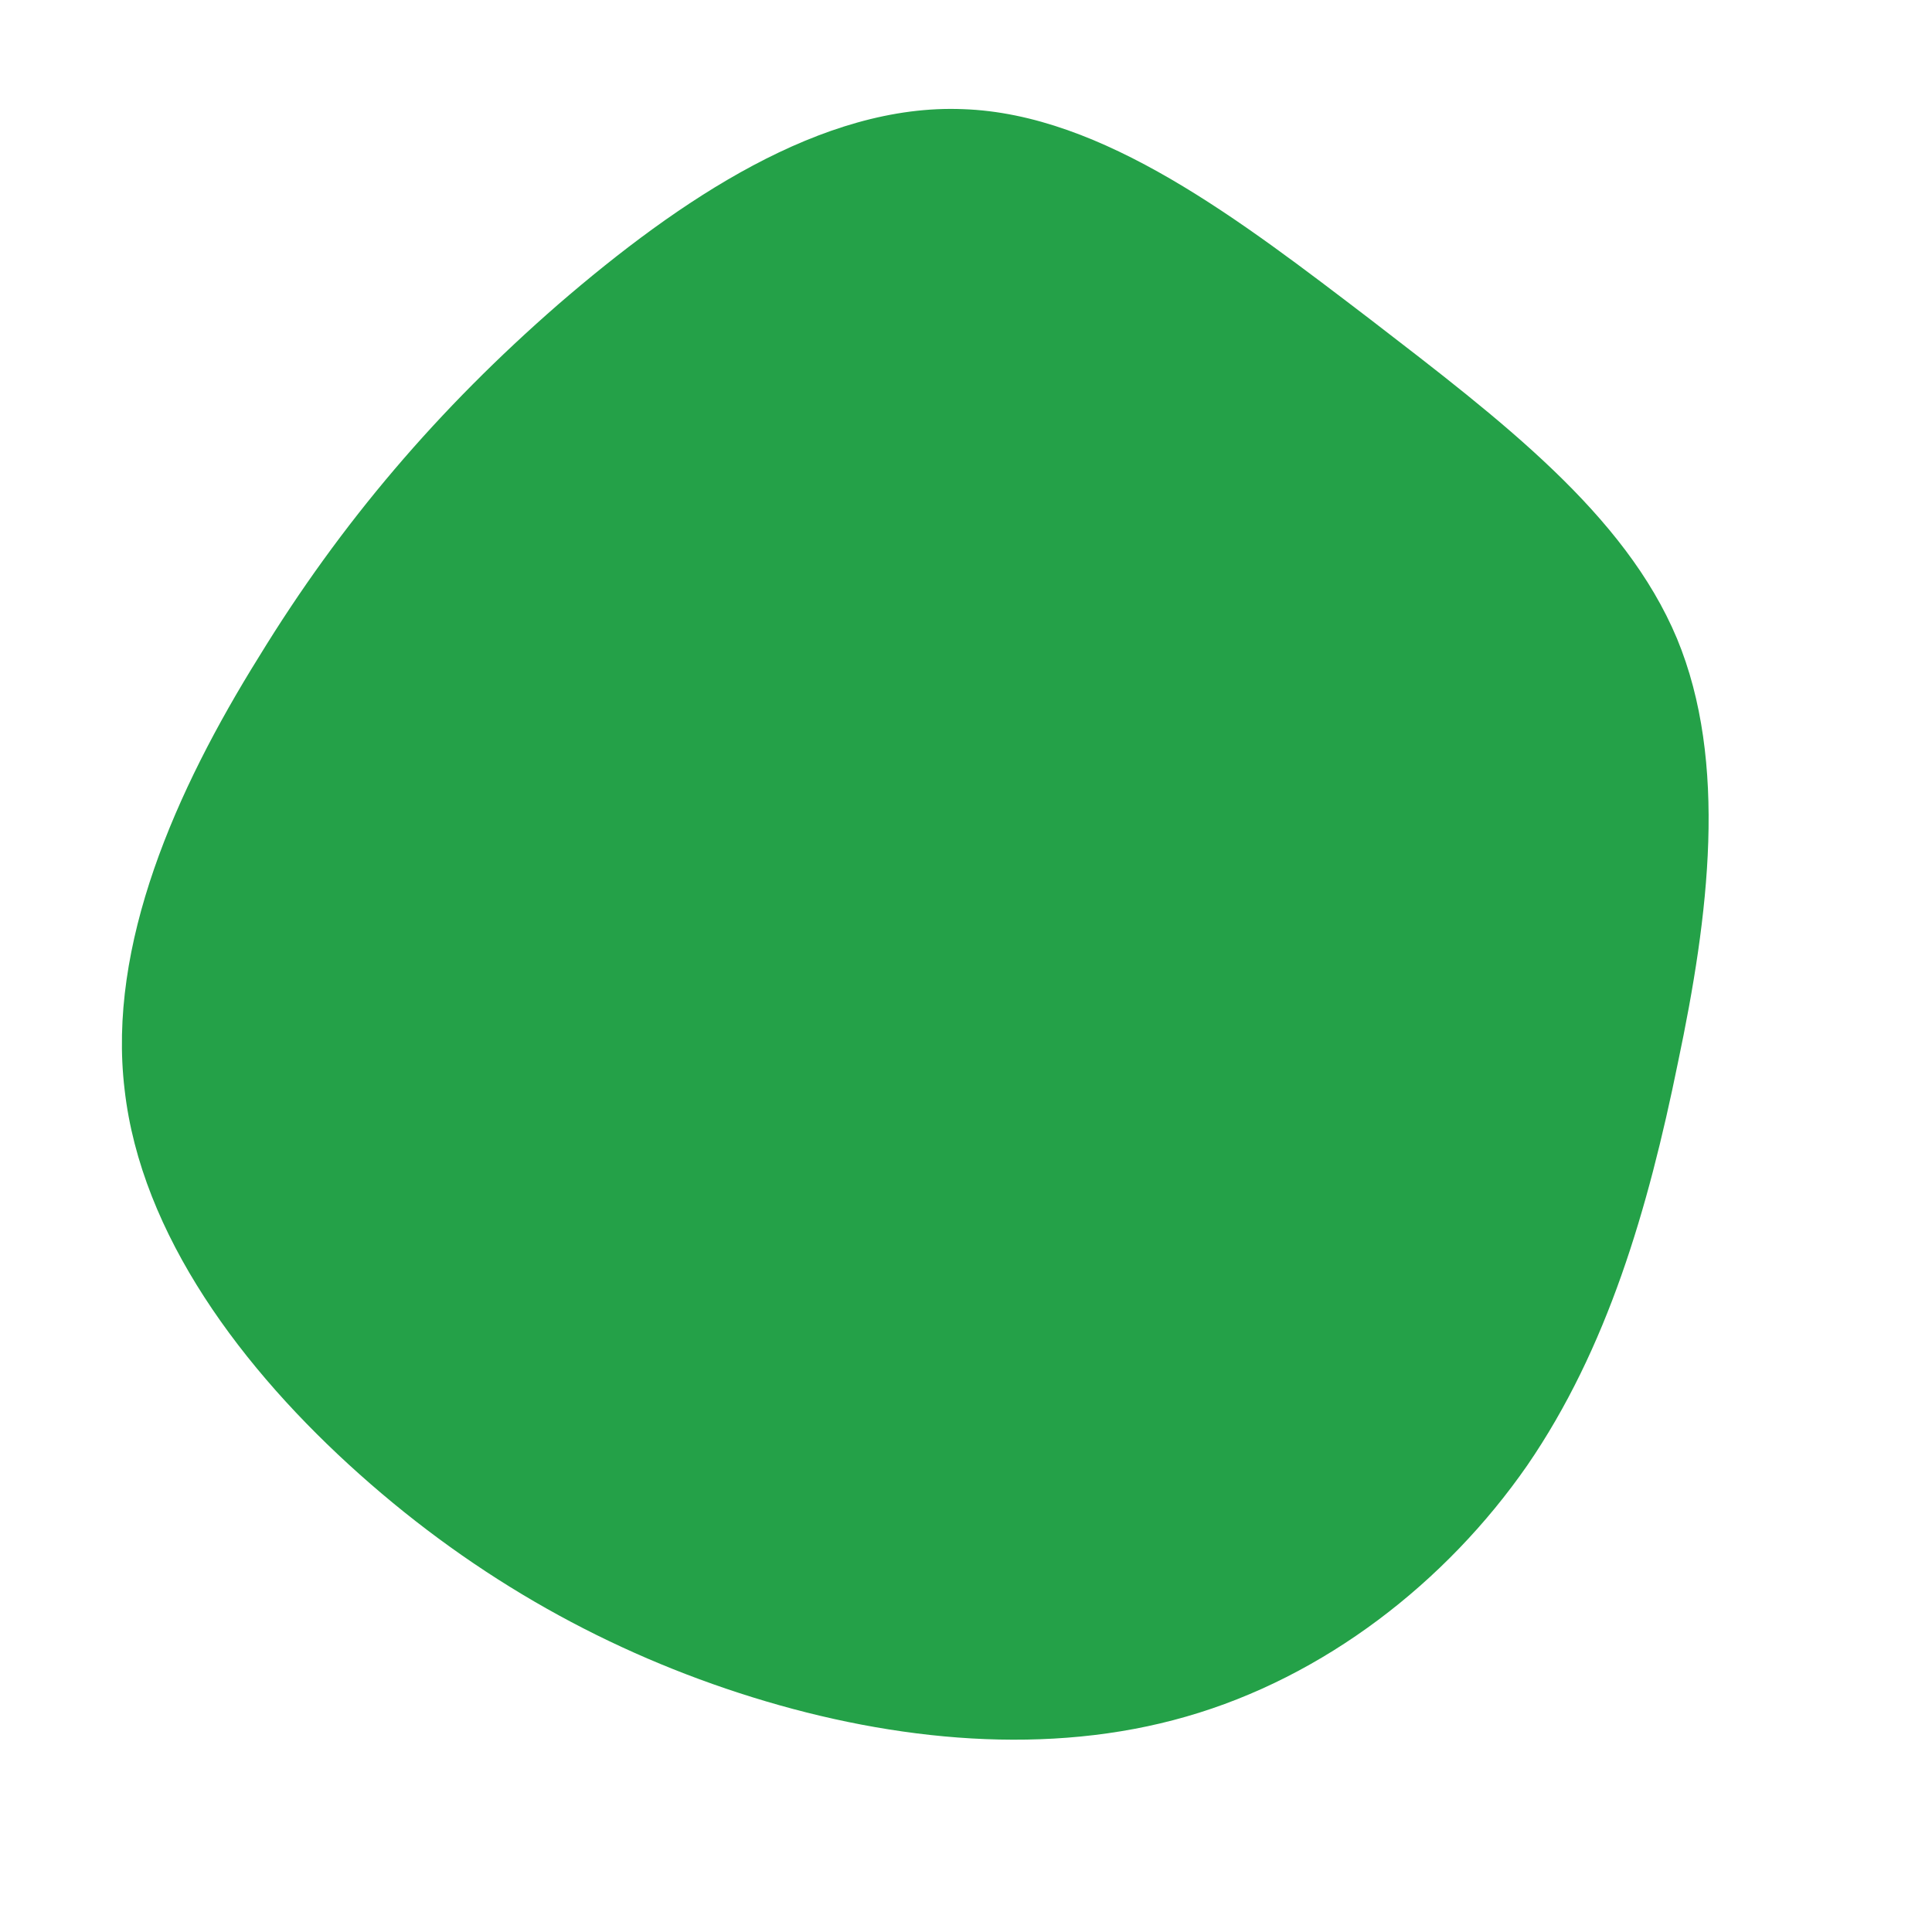 <?xml version="1.0" standalone="no"?>
<svg viewBox="0 0 200 200" xmlns="http://www.w3.org/2000/svg">
  <path fill="#24A148" d="M41.9,-66.9C55.4,-56.5,68.2,-46.8,73.6,-33.9C78.9,-21.1,76.9,-5.2,73.7,10C70.6,25.2,66.4,39.6,58.1,51.7C49.7,63.8,37.1,73.6,22.8,77.7C8.6,81.8,-7.3,80.3,-22.1,75.7C-36.9,71.1,-50.6,63.5,-62.8,52.6C-74.9,41.8,-85.4,27.8,-87.1,12.8C-88.9,-2.2,-81.8,-18.2,-73.2,-32C-64.7,-45.9,-54.6,-57.7,-42.2,-68.5C-29.7,-79.3,-14.9,-89.3,-0.3,-88.7C14.2,-88.2,28.4,-77.2,41.9,-66.9Z" transform="translate(100 100)" />
</svg>

